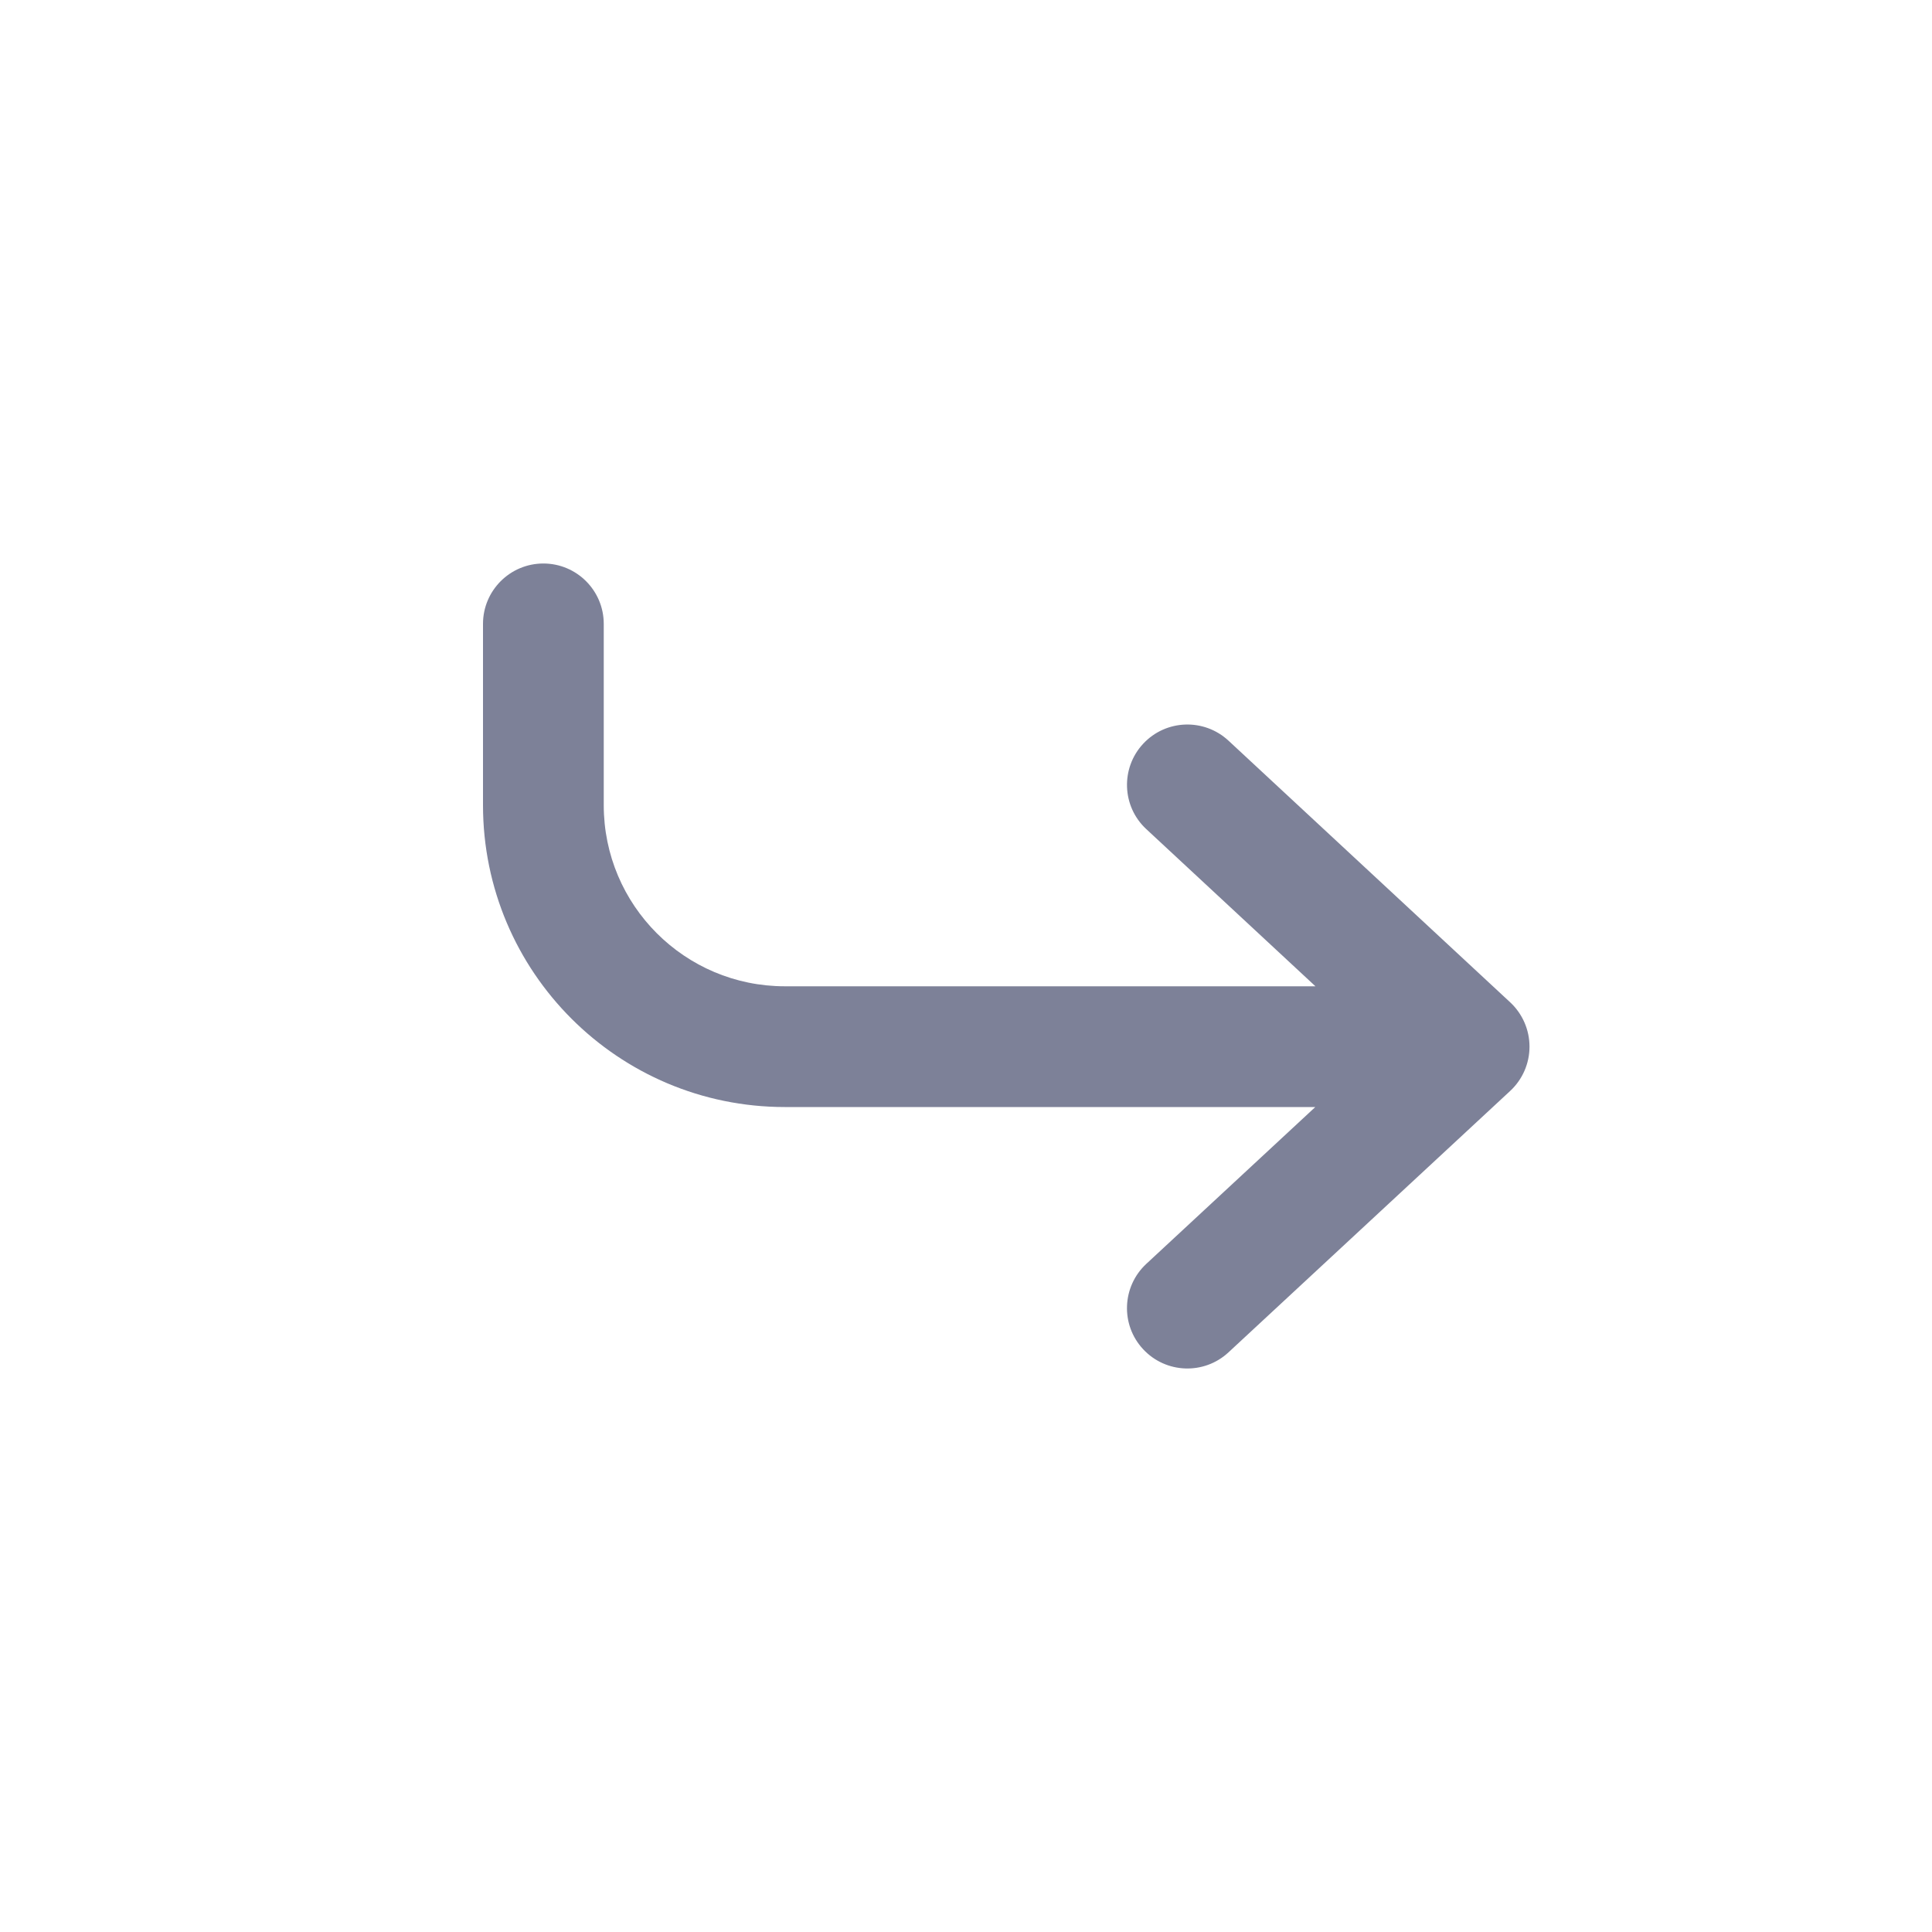 <svg width="24" height="24" viewBox="0 0 24 24" fill="none" xmlns="http://www.w3.org/2000/svg">
<path fill-rule="evenodd" clip-rule="evenodd" d="M15.26 16.8C14.957 17.081 14.482 17.064 14.2 16.76C13.918 16.457 13.936 15.982 14.24 15.7L16.339 13.752H9.75C7.679 13.752 6 12.073 6 10.002V7.75C6 7.336 6.336 7 6.75 7C7.164 7 7.5 7.336 7.5 7.75V10.002C7.5 11.245 8.507 12.252 9.75 12.252H16.341L14.239 10.299C13.936 10.018 13.919 9.543 14.2 9.24C14.482 8.936 14.957 8.919 15.261 9.201L18.761 12.452C18.913 12.594 19 12.793 19 13.002C19 13.211 18.913 13.41 18.76 13.552L15.26 16.8Z" fill="#7D8198"/>
</svg>
